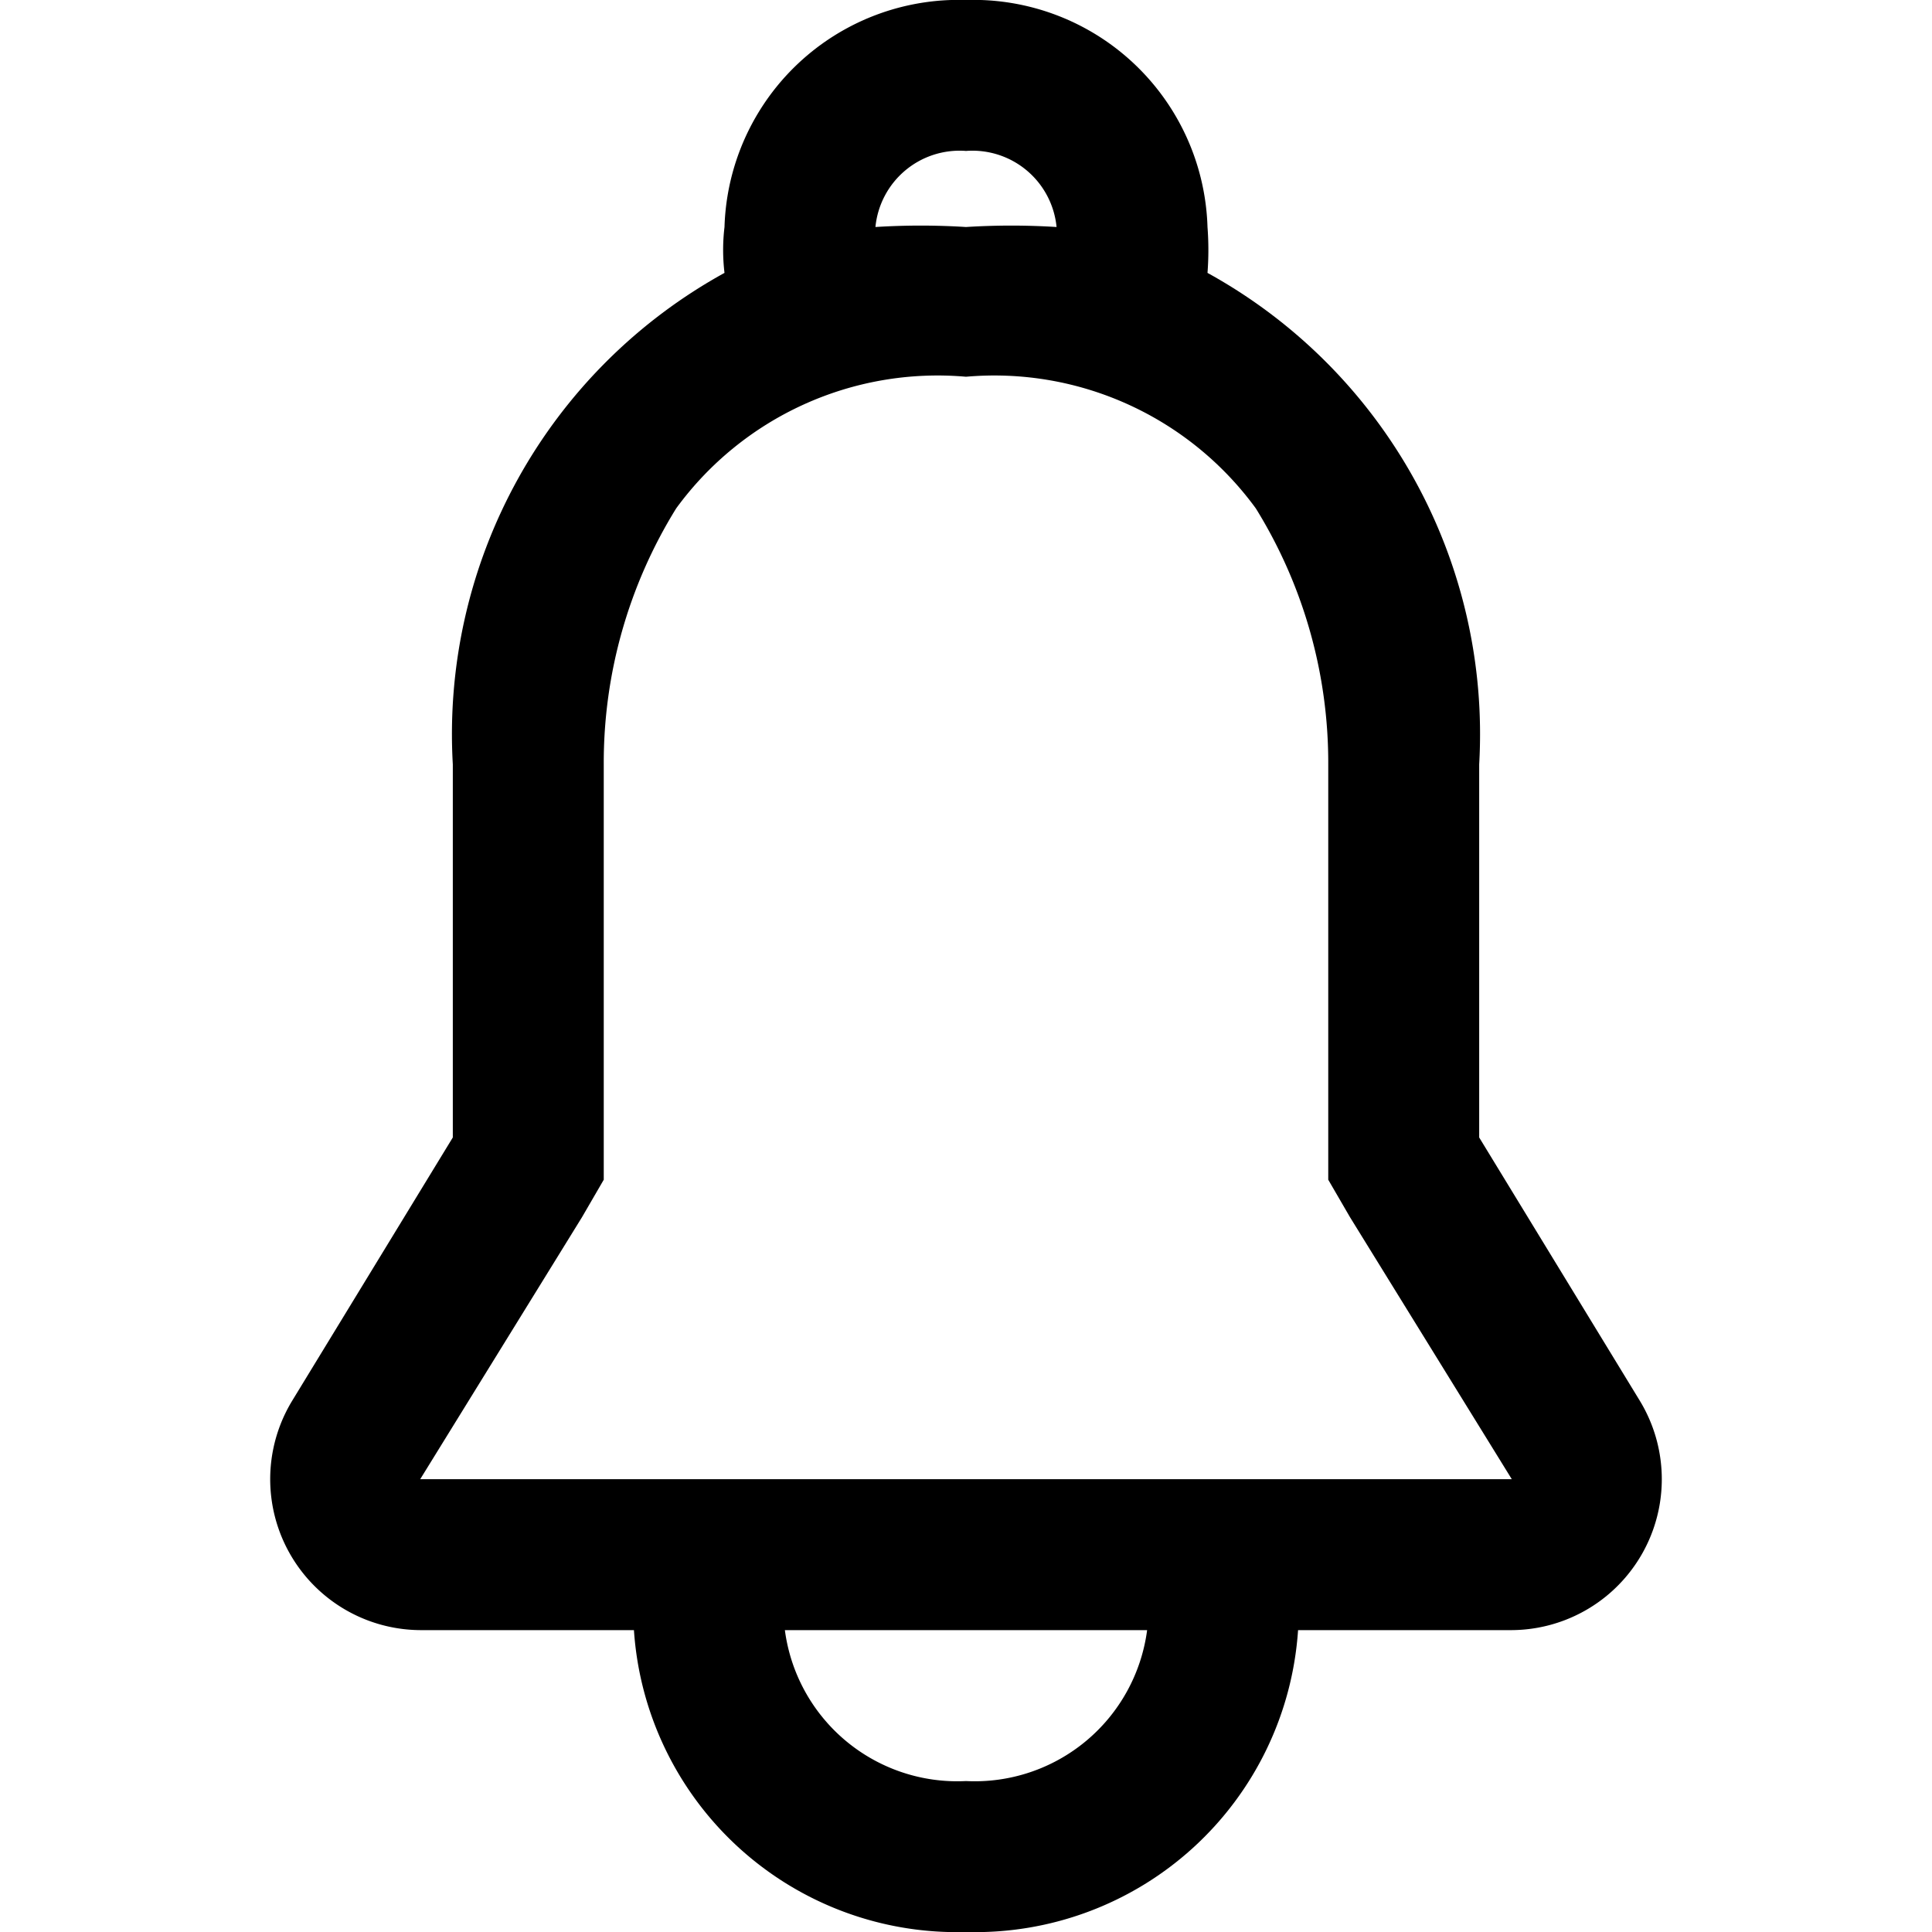 <svg xmlns="http://www.w3.org/2000/svg" width="16" height="16" viewBox="0 0 16 16"><path d="m13.58 11.6-1.33-2.18V6.33A4.36 4.36 0 0 0 10 2.26a2.5 2.5 0 0 0 0-.38A1.94 1.94 0 0 0 8 0a1.94 1.94 0 0 0-2 1.88 1.6 1.6 0 0 0 0 .38 4.36 4.36 0 0 0-2.25 4.07v3.09L2.42 11.6a1.25 1.25 0 0 0 1.06 1.9h1.77A2.68 2.68 0 0 0 8 16a2.68 2.68 0 0 0 2.75-2.5h1.77a1.25 1.25 0 0 0 1.06-1.9M7.25 1.88A.7.7 0 0 1 8 1.25a.7.7 0 0 1 .75.63 6 6 0 0 0-.75 0 6 6 0 0 0-.75 0M8 14.75a1.44 1.44 0 0 1-1.5-1.25h3A1.44 1.44 0 0 1 8 14.75m-4.52-2.5 1.34-2.17.18-.31V6.33a4 4 0 0 1 .6-2.12A2.68 2.68 0 0 1 8 3.12a2.68 2.68 0 0 1 2.4 1.09 4 4 0 0 1 .6 2.12v3.44l.18.31 1.34 2.17z"/></svg>